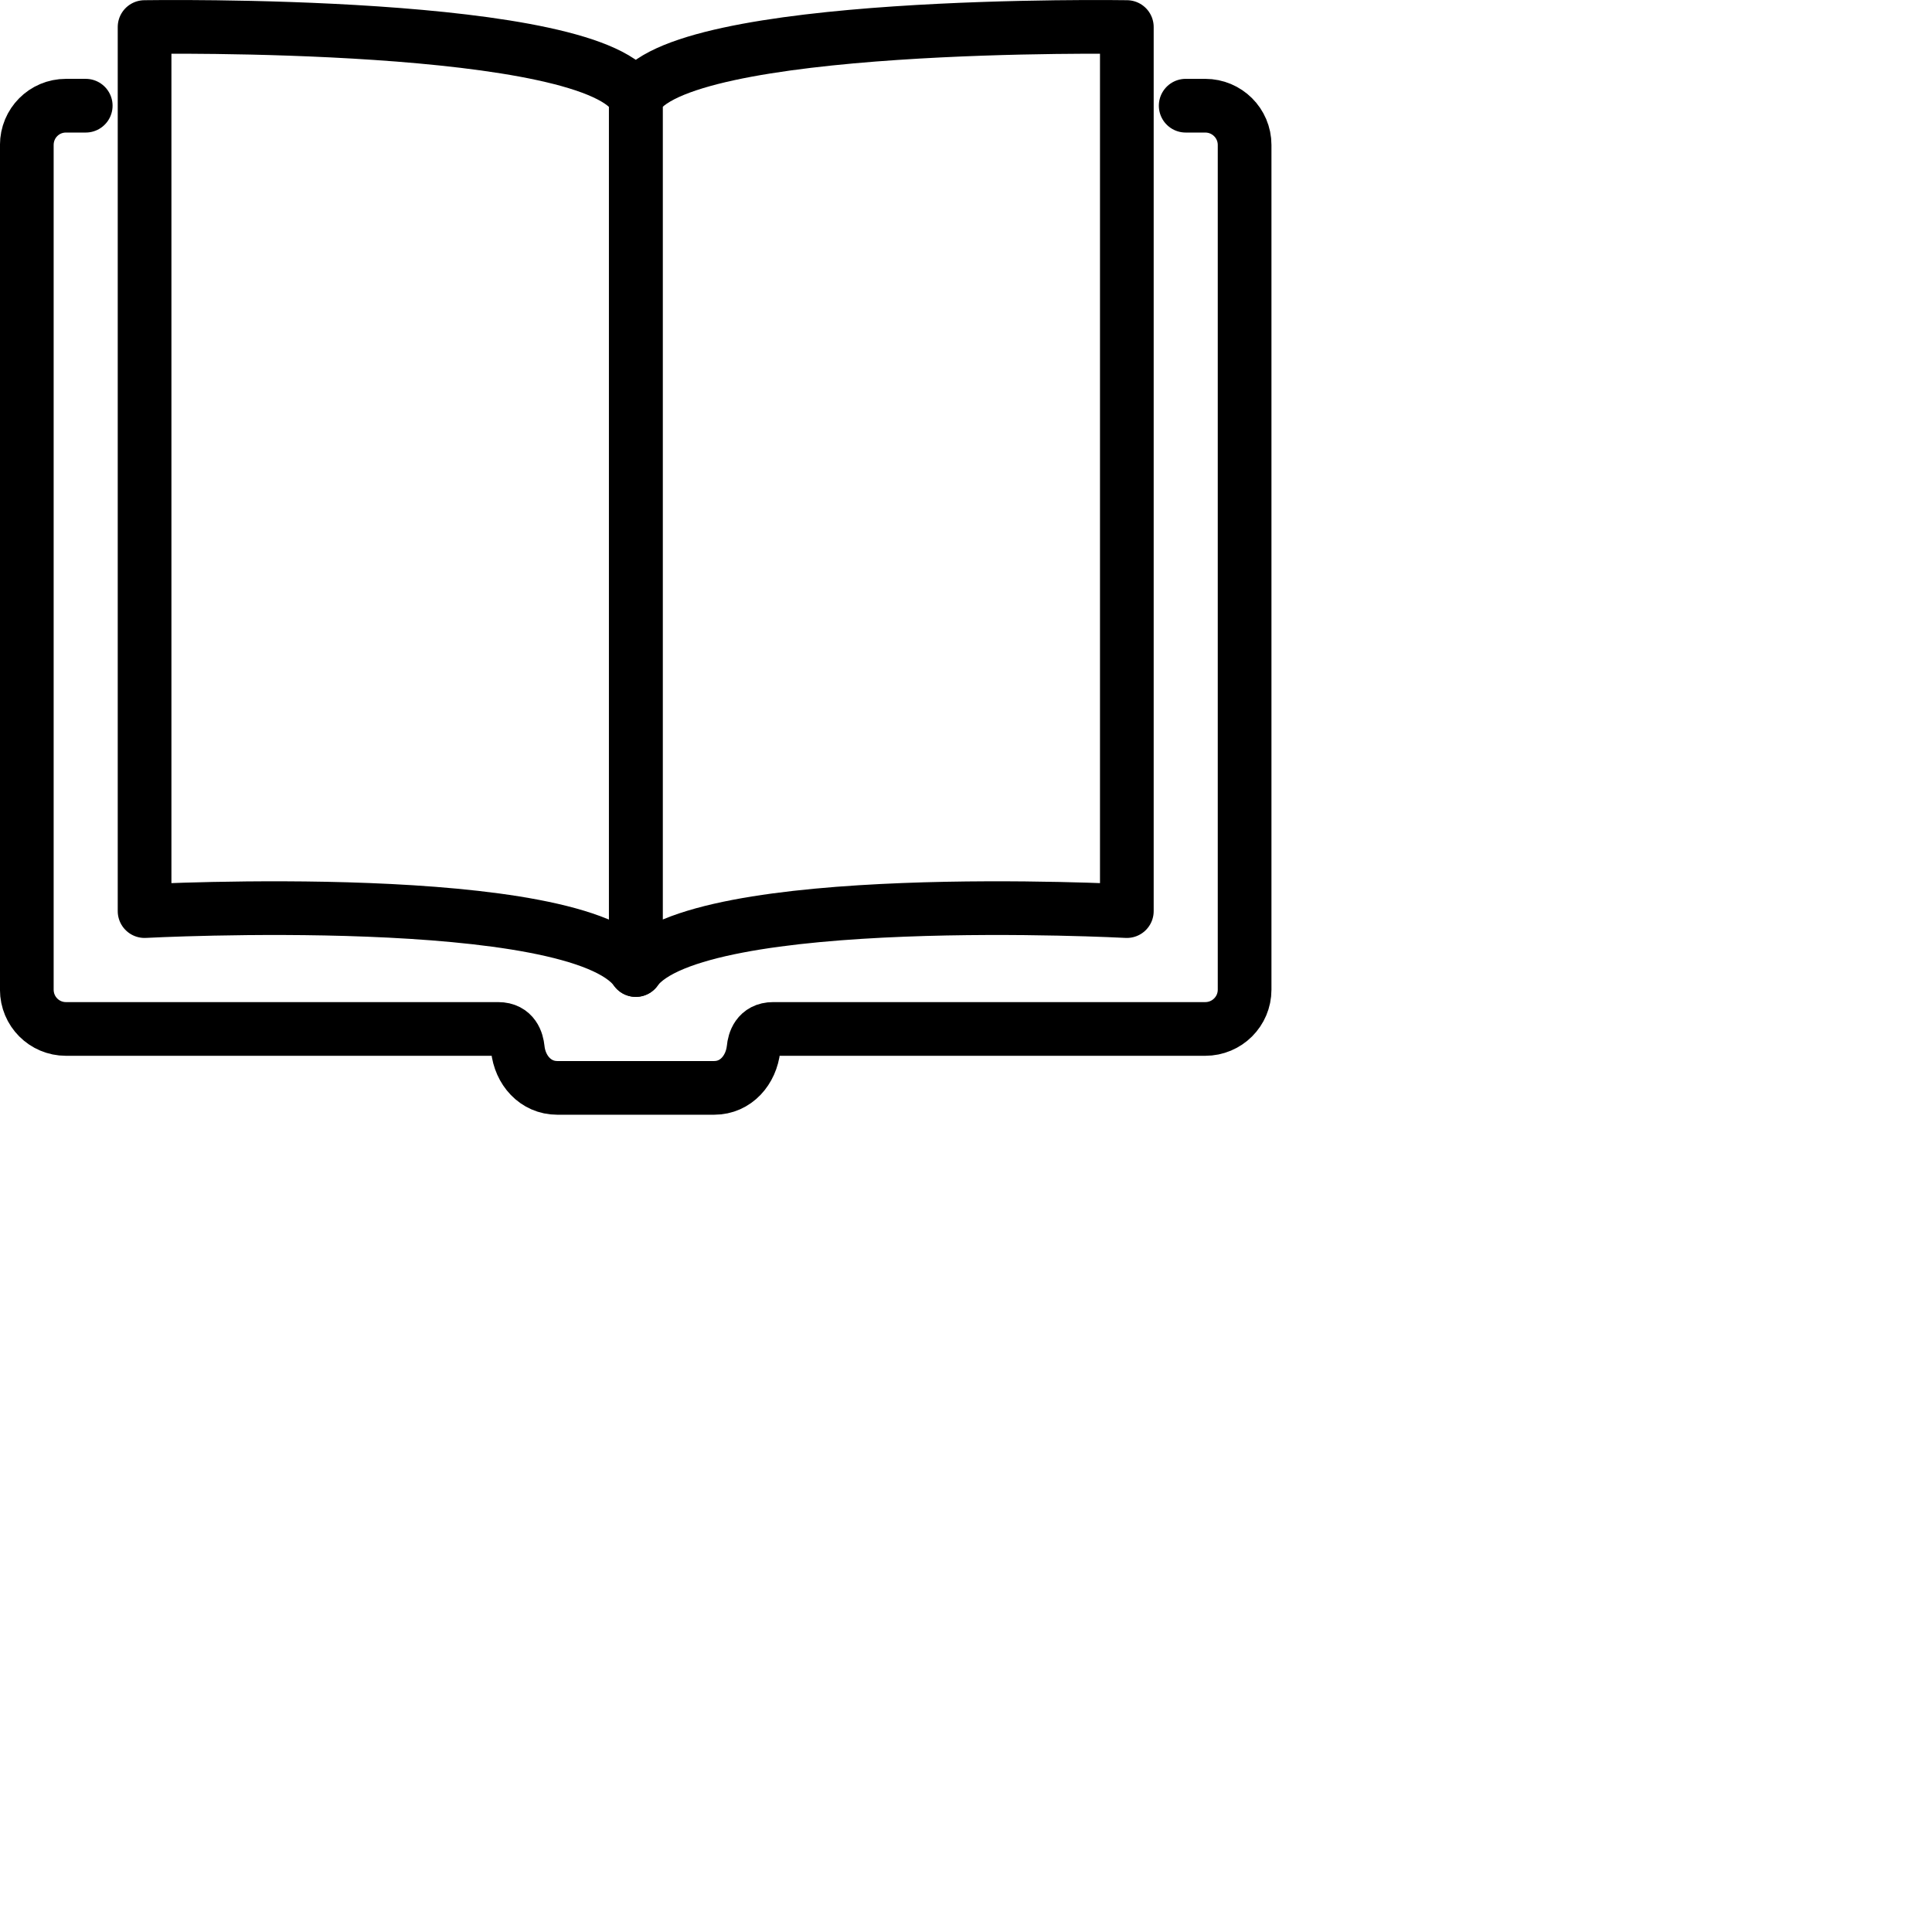 <svg id="livre" enable-background="new 0 0 24 24" viewBox="0 0 24 24" width="40" height="40"
    xmlns="http://www.w3.org/2000/svg">
    <title>livre</title>
<path
     fill="none"
     stroke="currentcolor"
     stroke-width="0.5"
     stroke-linecap="round"
     stroke-linejoin="round"
     stroke-miterlimit="10"
     d="m 1.065,1.313 h -0.246 c -0.27,0 -0.486,0.218 -0.486,0.488 V 12.294 c 0,0.27 0.217,0.488 0.486,0.488 h 5.37 c 0.193,0 0.234,0.158 0.243,0.244 0.027,0.268 0.22,0.488 0.49,0.488 h 1.95 c 0.27,0 0.46,-0.221 0.489,-0.488 0.008,-0.086 0.05,-0.244 0.243,-0.244 H 14.972 c 0.27,0 0.489,-0.218 0.489,-0.488 V 1.801 c 0,-0.271 -0.22,-0.488 -0.489,-0.488 h -0.243"
     id="path996"
     style="stroke-width:0.667;stroke-miterlimit:10;stroke-dasharray:none" />
  <path
     fill="none"
     stroke="currentcolor"
     stroke-width="0.5"
     stroke-linecap="round"
     stroke-linejoin="round"
     stroke-miterlimit="10"
     d="m 1.796,11.318 c 0,0 5.369,-0.285 6.102,0.732 V 1.221 C 7.43,0.244 1.796,0.336 1.796,0.336 Z"
     id="path998"
     style="stroke-width:0.667;stroke-miterlimit:10;stroke-dasharray:none" />
  <path
     fill="none"
     stroke="currentcolor"
     stroke-width="0.5"
     stroke-linecap="round"
     stroke-linejoin="round"
     stroke-miterlimit="10"
     d="m 13.998,11.318 c 0,0 -5.367,-0.285 -6.1,0.732 V 1.221 C 8.367,0.244 13.998,0.336 13.998,0.336 Z"
     id="path1000"
     style="stroke-width:0.667;stroke-miterlimit:10;stroke-dasharray:none" />
</svg>